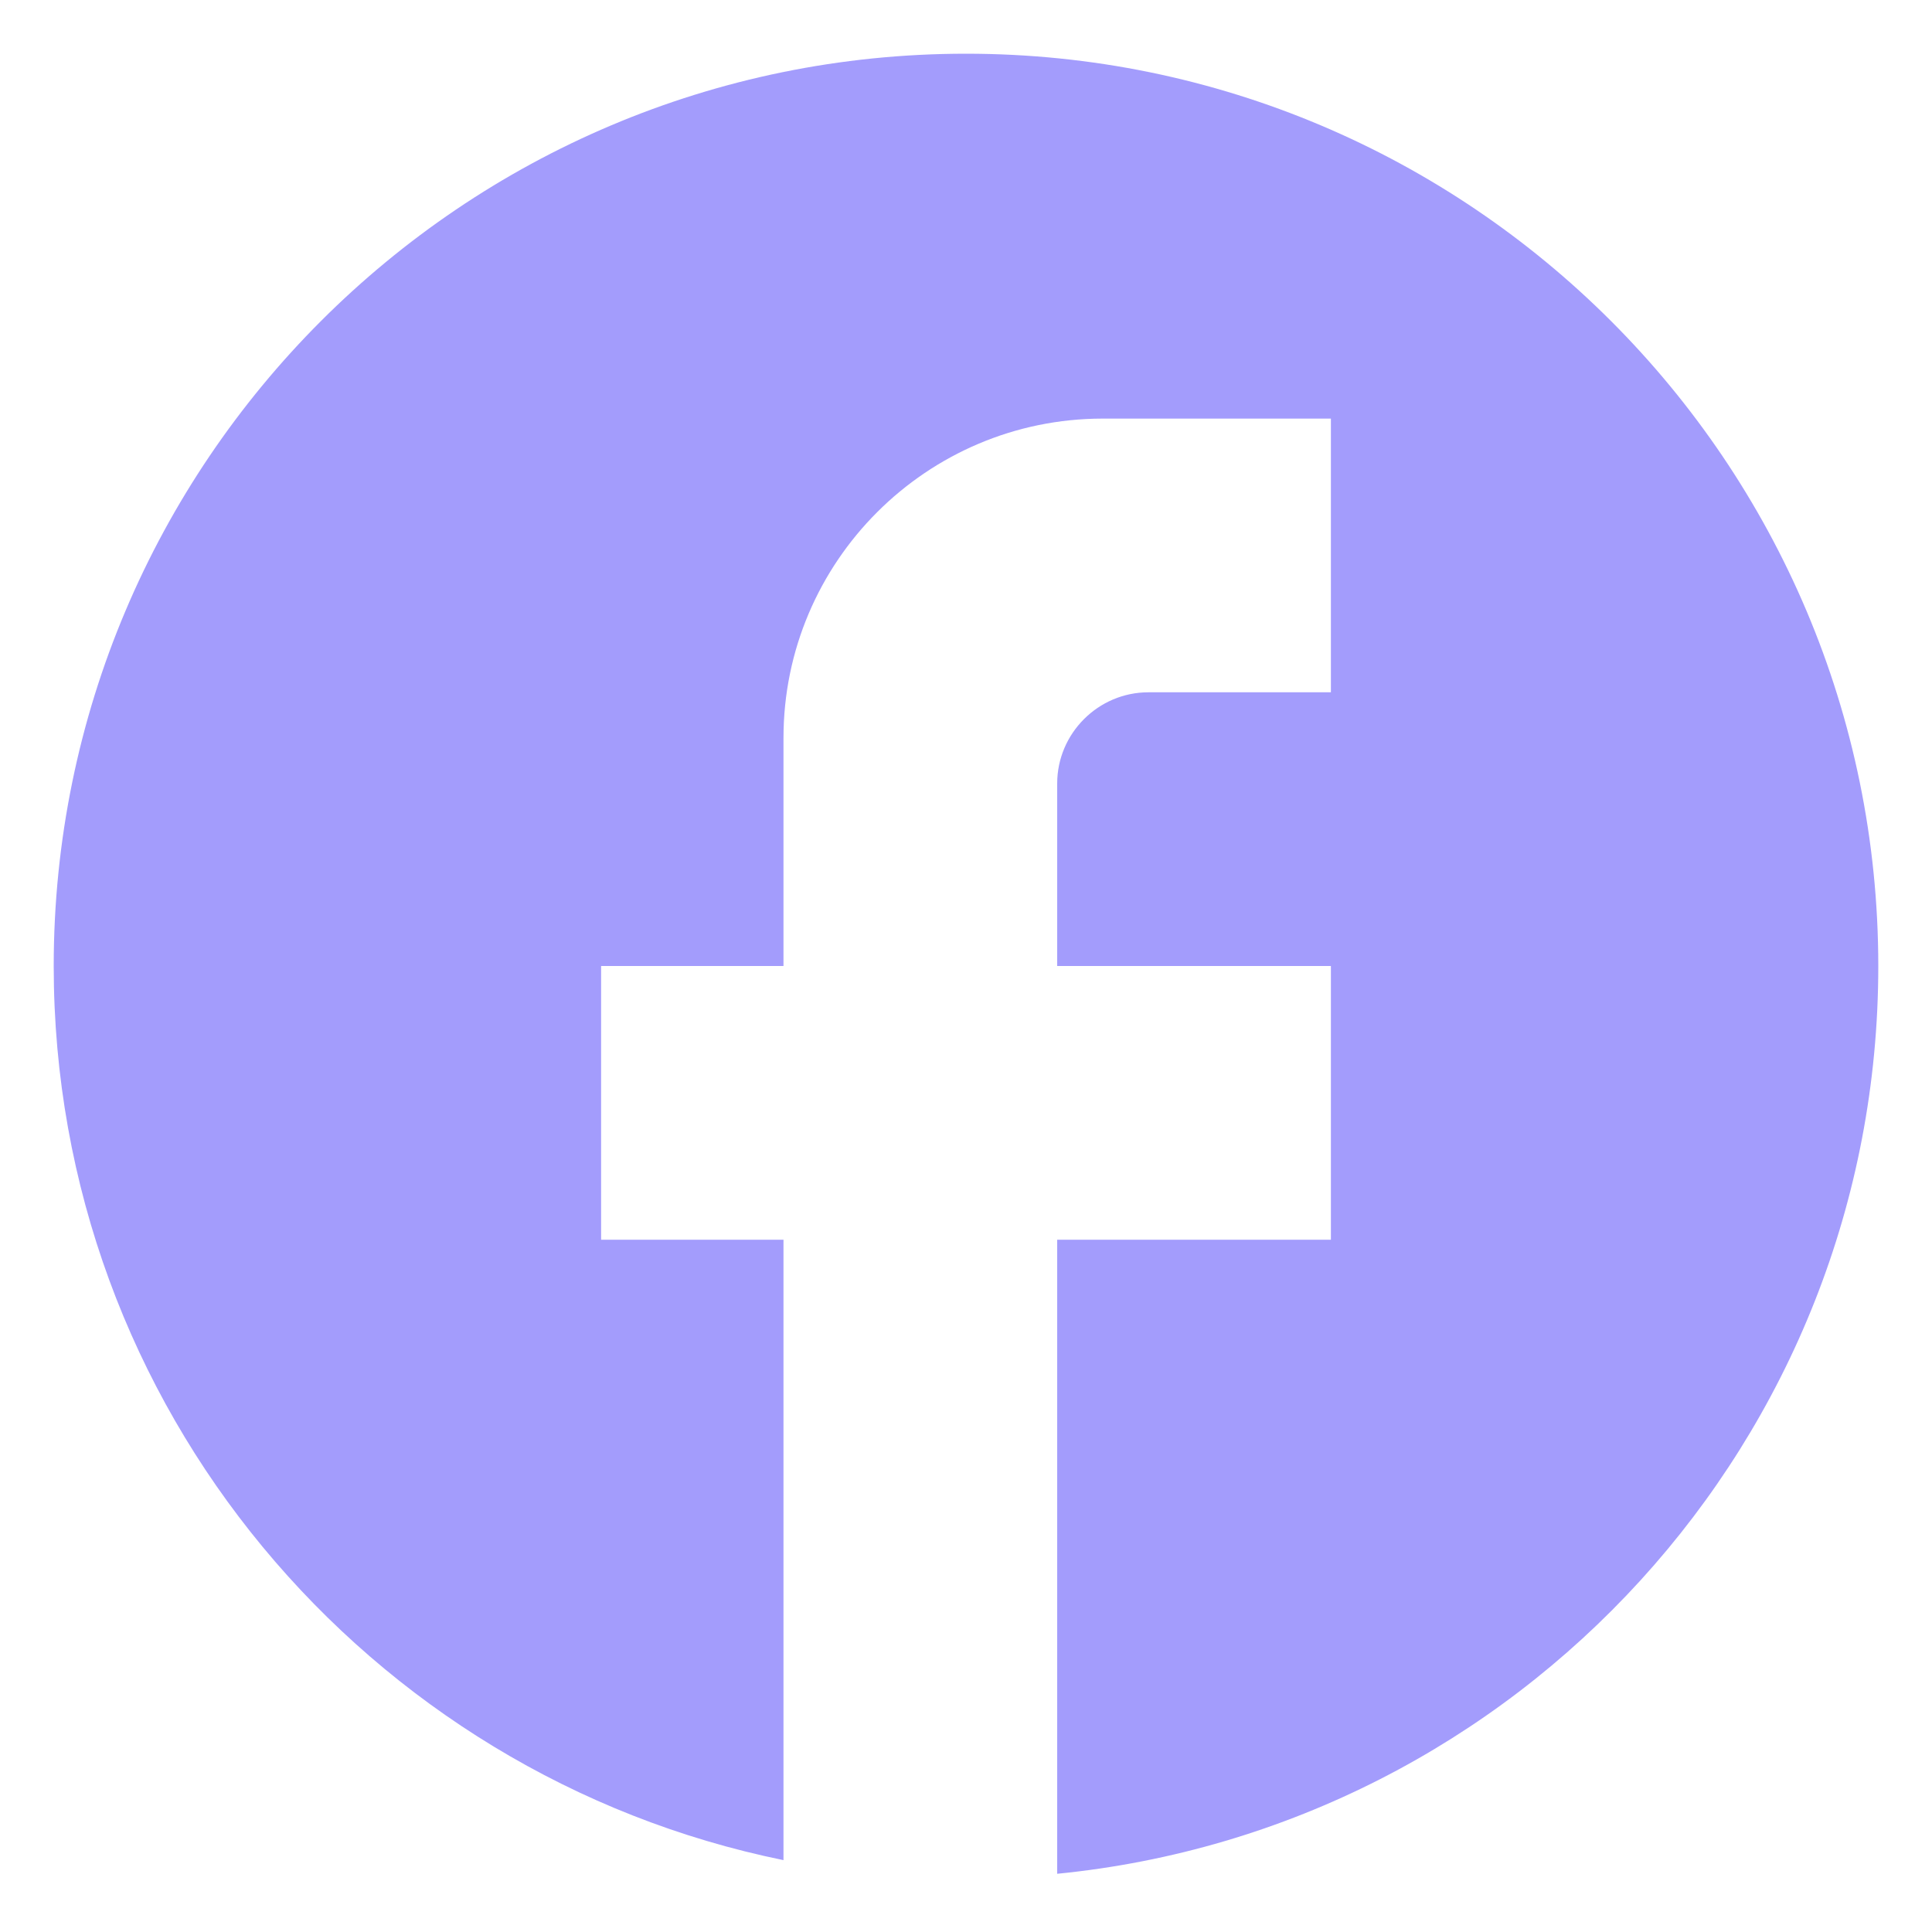 <svg width="15" height="15" viewBox="0 0 15 15" fill="none" xmlns="http://www.w3.org/2000/svg">
<path d="M14.583 7.5C14.583 3.59 11.41 0.417 7.5 0.417C3.59 0.417 0.417 3.59 0.417 7.5C0.417 10.928 2.853 13.783 6.083 14.442V9.625H4.667V7.5H6.083V5.729C6.083 4.362 7.195 3.25 8.562 3.25H10.333V5.375H8.916C8.527 5.375 8.208 5.694 8.208 6.083V7.5H10.333V9.625H8.208V14.548C11.785 14.194 14.583 11.176 14.583 7.5Z" fill="#A39CFC"/>
</svg>
